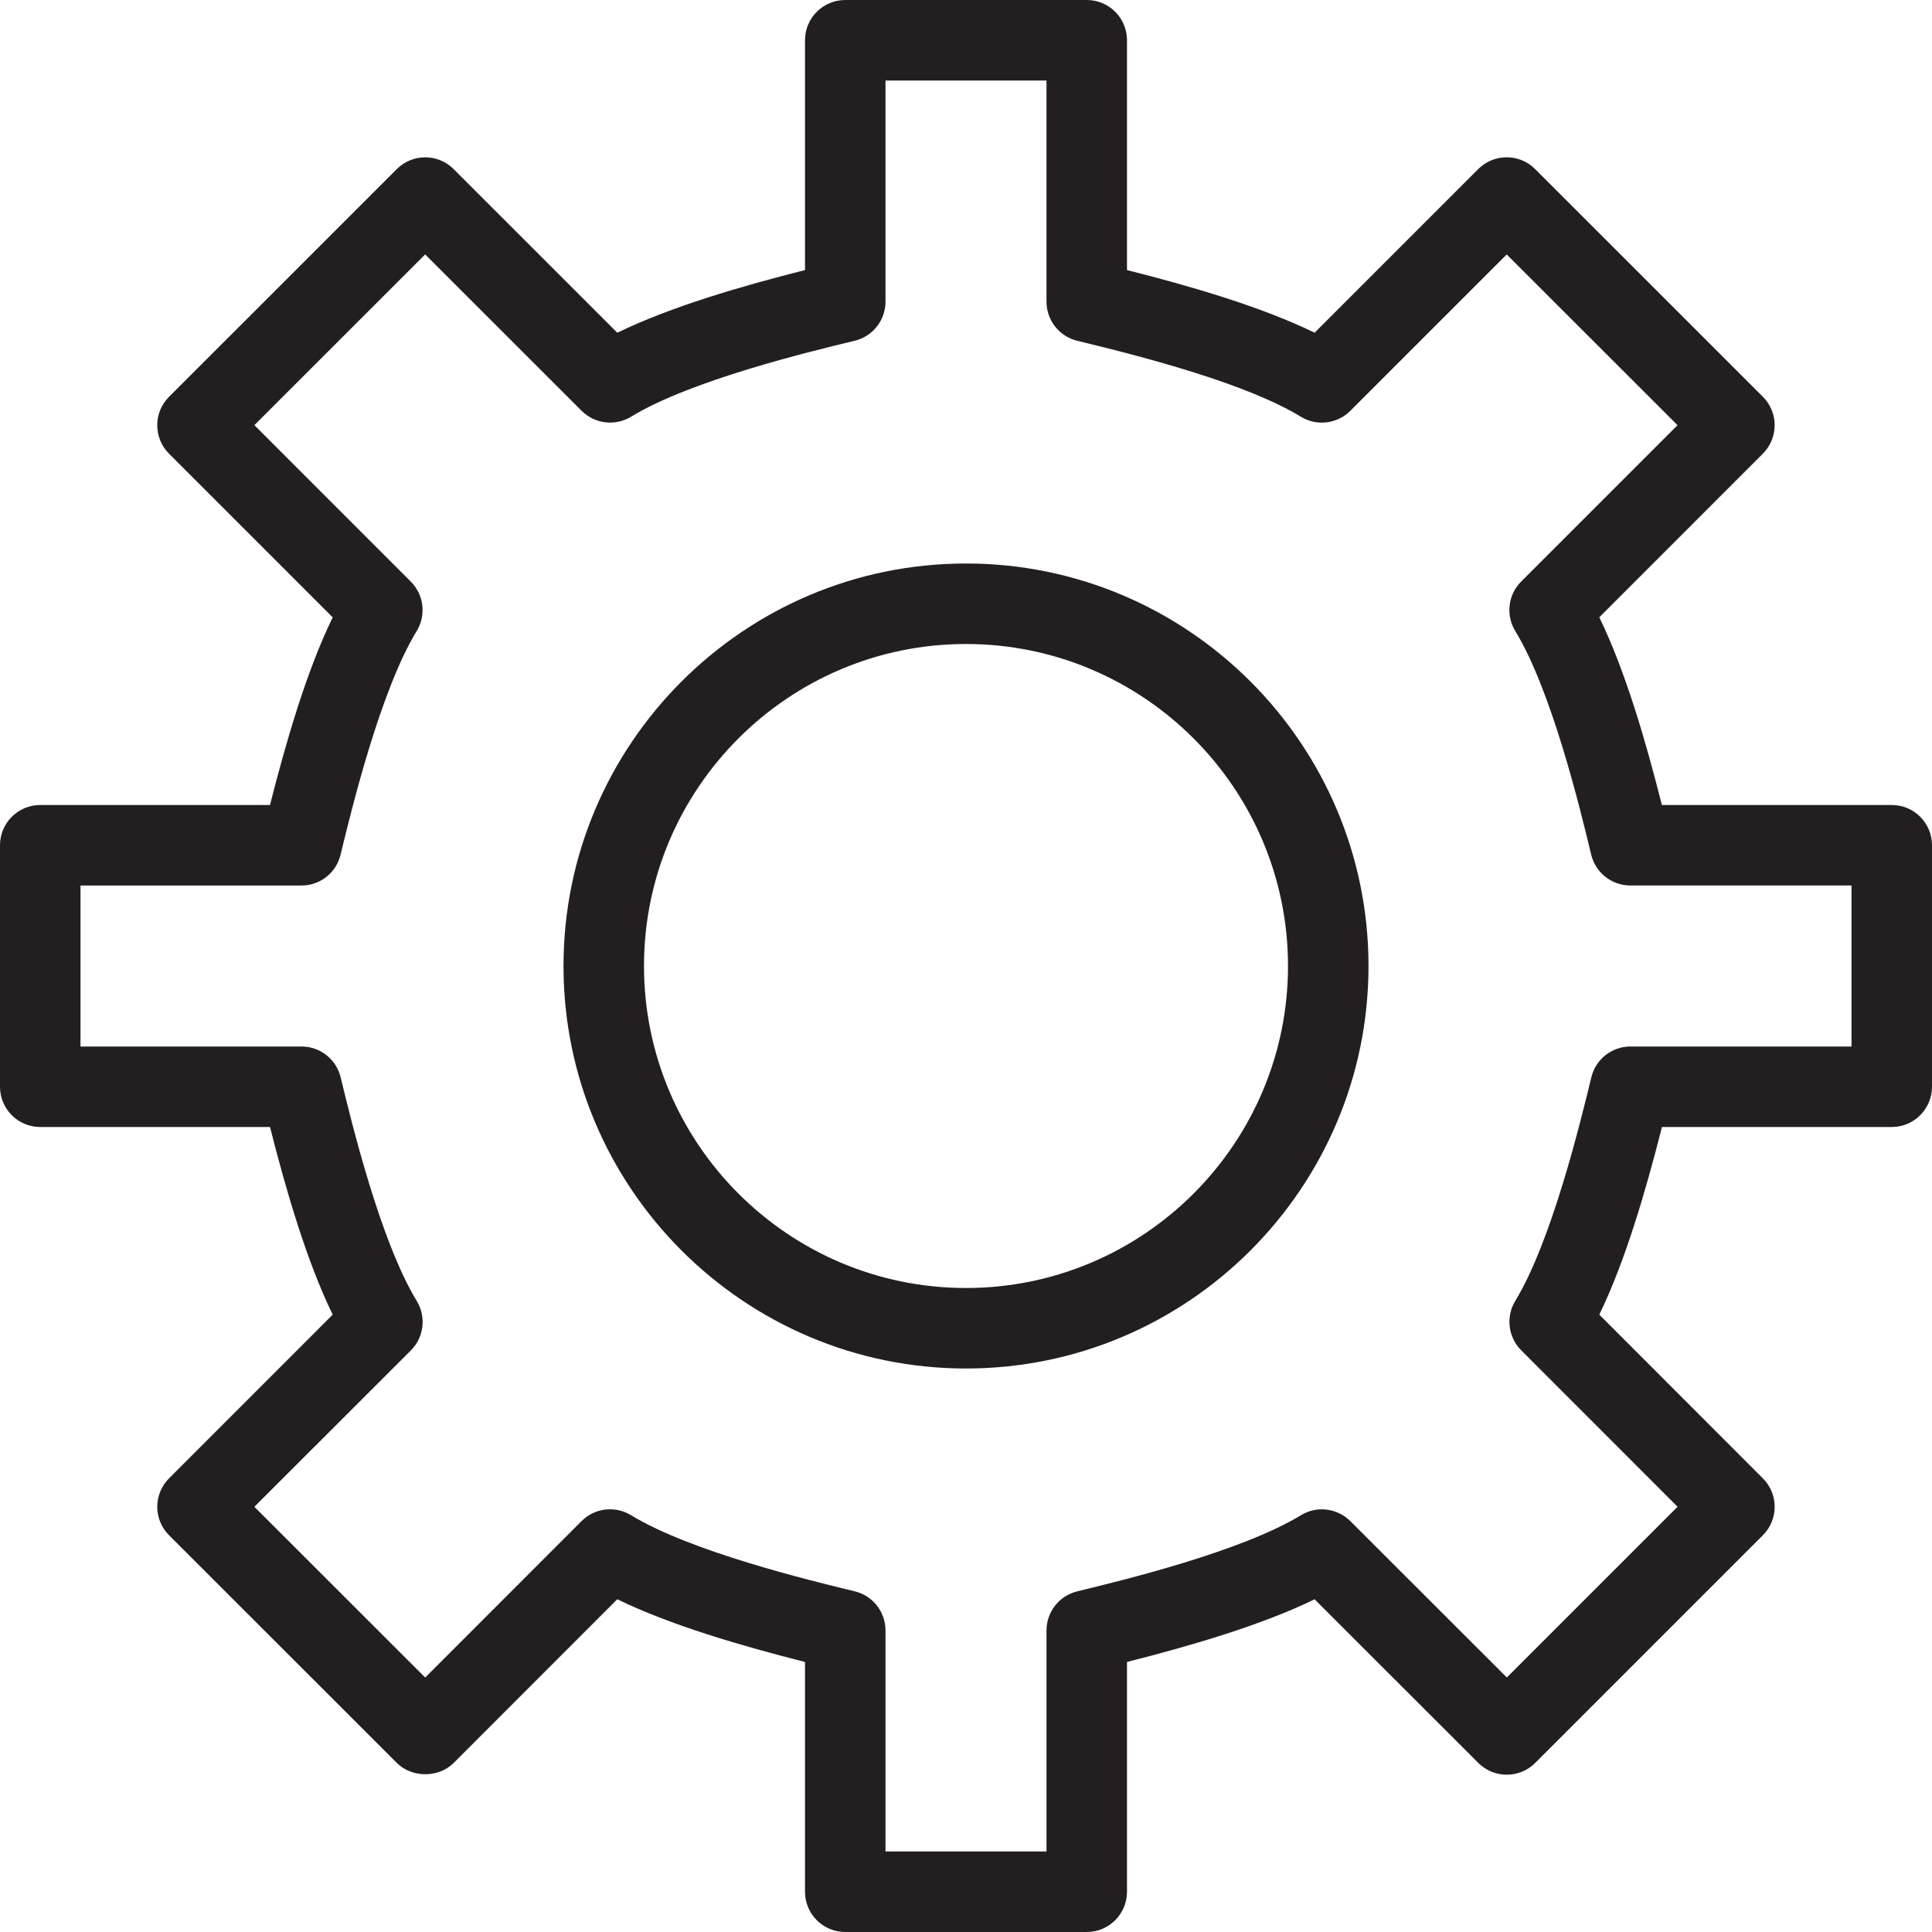 <?xml version="1.0" encoding="utf-8"?>
<!-- Generator: Adobe Illustrator 17.0.0, SVG Export Plug-In . SVG Version: 6.00 Build 0)  -->
<!DOCTYPE svg PUBLIC "-//W3C//DTD SVG 1.1//EN" "http://www.w3.org/Graphics/SVG/1.1/DTD/svg11.dtd">
<svg version="1.1" id="Layer_1" xmlns="http://www.w3.org/2000/svg" xmlns:xlink="http://www.w3.org/1999/xlink" x="0px" y="0px"
	 width="48px" height="48px" viewBox="0 0 48 48" enable-background="new 0 0 48 48" xml:space="preserve">
<g>
	<path fill="#231F20" d="M47,20h-5.711c-0.399-1.581-0.908-3.334-1.555-4.664l4.064-4.065c0.188-0.188,0.293-0.442,0.293-0.707
		c0-0.265-0.105-0.519-0.293-0.707L38.14,4.201c-0.391-0.391-1.023-0.391-1.414,0l-4.065,4.065C31.331,7.618,29.578,7.108,28,6.71V1
		c0-0.552-0.447-1-1-1h-6c-0.553,0-1,0.448-1,1v5.71c-1.58,0.399-3.334,0.909-4.663,1.557l-4.066-4.065
		c-0.39-0.391-1.023-0.391-1.414,0L4.2,9.858c-0.391,0.39-0.391,1.023,0,1.414l4.066,4.066C7.62,16.664,7.109,18.419,6.708,20H1
		c-0.553,0-1,0.448-1,1v6c0,0.552,0.447,1,1,1h5.708c0.401,1.582,0.912,3.336,1.558,4.662L4.2,36.729
		c-0.188,0.187-0.293,0.442-0.293,0.707c0,0.265,0.105,0.519,0.293,0.707l5.658,5.656c0.376,0.375,1.04,0.375,1.414,0l4.064-4.066
		c1.327,0.646,3.082,1.157,4.664,1.558V47c0,0.552,0.447,1,1,1h6c0.553,0,1-0.448,1-1v-5.709c1.581-0.401,3.335-0.911,4.661-1.557
		l4.067,4.065c0.391,0.39,1.023,0.391,1.414,0l5.656-5.656c0.391-0.391,0.391-1.023,0-1.414l-4.064-4.067
		c0.645-1.326,1.156-3.08,1.557-4.662H47c0.553,0,1-0.448,1-1v-6C48,20.448,47.553,20,47,20z M46,26h-5.492
		c-0.462,0-0.864,0.316-0.971,0.763c-0.271,1.116-0.989,4.08-1.89,5.556c-0.24,0.395-0.179,0.902,0.147,1.229l3.885,3.887
		l-4.242,4.242l-3.888-3.885c-0.329-0.327-0.837-0.387-1.229-0.146c-1.477,0.902-4.44,1.619-5.555,1.89
		C26.316,39.645,26,40.047,26,40.508V46h-4v-5.492c0-0.462-0.316-0.863-0.764-0.972c-1.117-0.27-4.08-0.988-5.558-1.891
		c-0.393-0.24-0.903-0.182-1.229,0.146l-3.885,3.887L6.32,37.436l3.888-3.886c0.327-0.327,0.386-0.835,0.146-1.229
		c-0.903-1.476-1.62-4.44-1.891-5.556C8.354,26.316,7.953,26,7.491,26H2v-4h5.491c0.462,0,0.863-0.316,0.97-0.765
		c0.271-1.116,0.989-4.08,1.891-5.556c0.241-0.395,0.181-0.902-0.146-1.229L6.32,10.563l4.243-4.242l3.887,3.885
		c0.328,0.327,0.836,0.387,1.229,0.147c1.483-0.906,4.442-1.618,5.555-1.887C21.684,8.358,22,7.956,22,7.494V2h4v5.494
		c0,0.462,0.316,0.864,0.765,0.973c1.746,0.421,4.222,1.074,5.555,1.887c0.392,0.24,0.901,0.18,1.228-0.147l3.886-3.885l4.244,4.242
		l-3.885,3.885c-0.327,0.326-0.387,0.834-0.147,1.228c0.907,1.485,1.619,4.443,1.887,5.557C39.642,21.684,40.044,22,40.506,22H46V26
		z"/>
	<path fill="#231F20" d="M24,14c-5.514,0-10,4.486-10,10s4.486,10,10,10s10-4.486,10-10S29.514,14,24,14z M24,32
		c-4.411,0-8-3.589-8-8s3.589-8,8-8s8,3.589,8,8S28.411,32,24,32z"/>
</g>
</svg>
